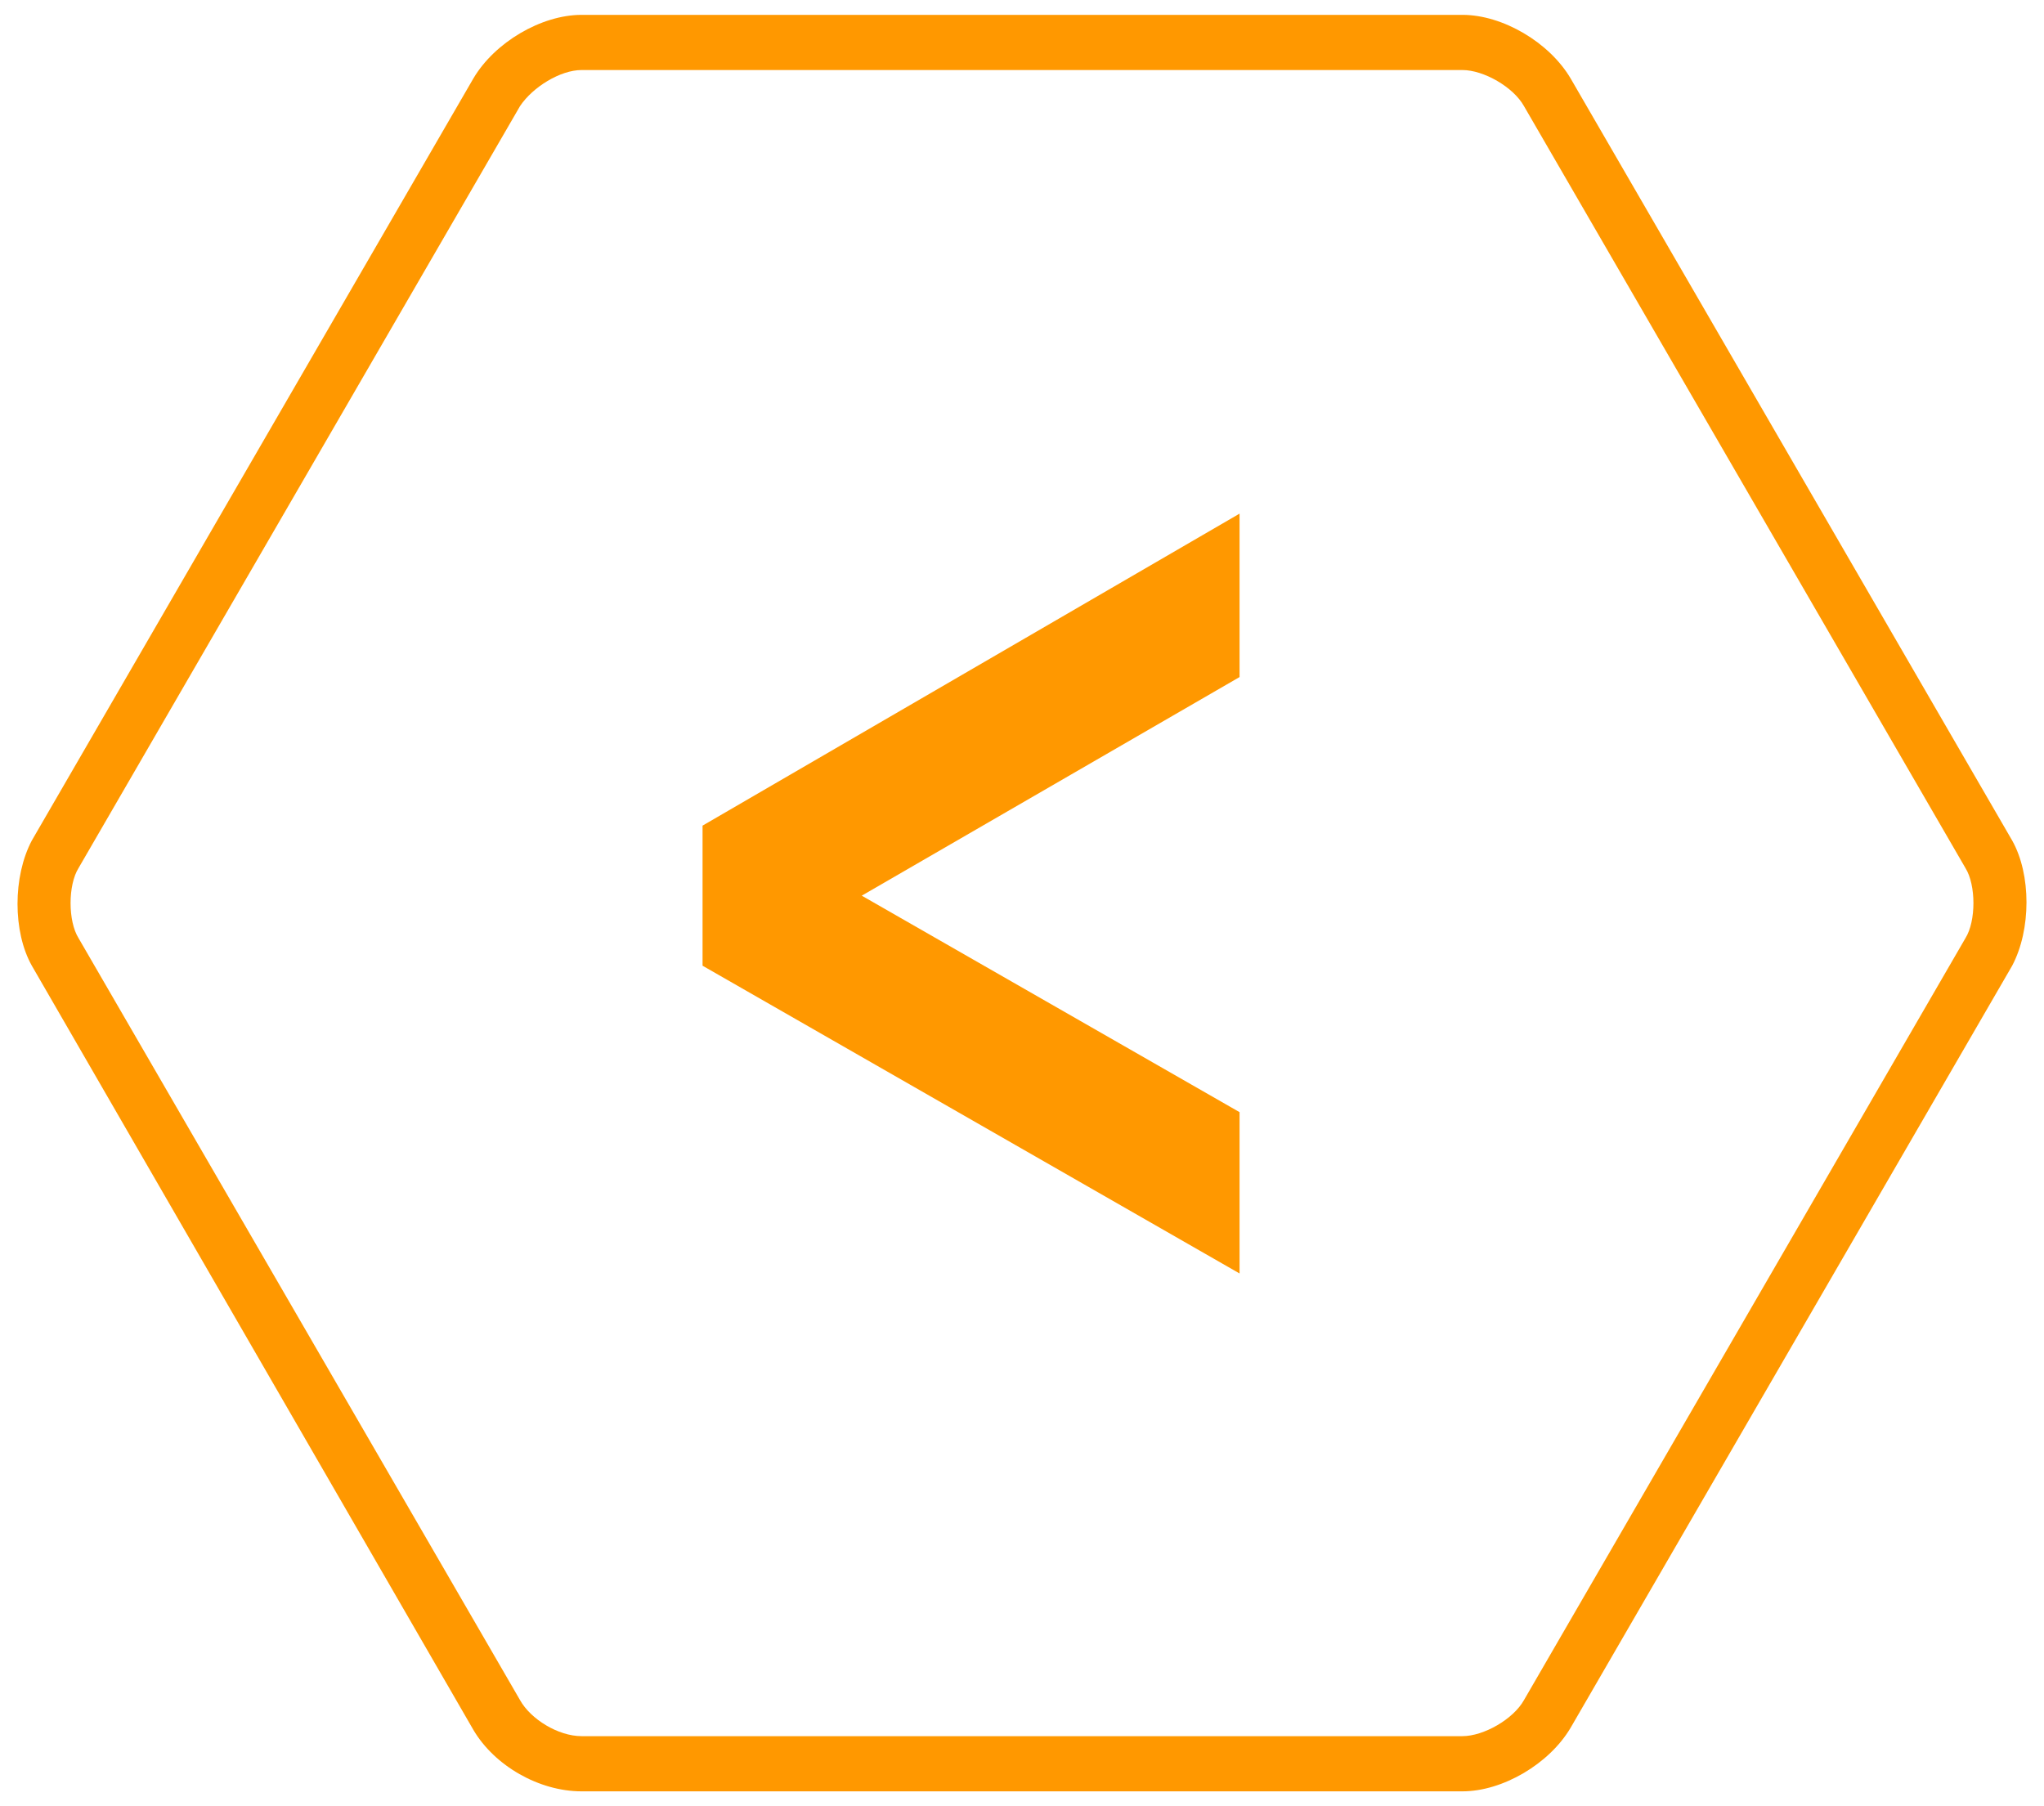 <?xml version="1.0" encoding="utf-8"?>
<!-- Generator: Adobe Illustrator 18.0.0, SVG Export Plug-In . SVG Version: 6.00 Build 0)  -->
<!DOCTYPE svg PUBLIC "-//W3C//DTD SVG 1.1 Tiny//EN" "http://www.w3.org/Graphics/SVG/1.1/DTD/svg11-tiny.dtd">
<svg version="1.1" baseProfile="tiny" id="Layer_1" xmlns="http://www.w3.org/2000/svg" xmlns:xlink="http://www.w3.org/1999/xlink"
	 x="0px" y="0px" viewBox="0 0 96.3 85.1" xml:space="preserve">
<g>
	<g>
		<g>
			<path fill="#FF9800" d="M58.4,24.2v7.7L40.6,42.2l17.8,10.2V60L33.1,45.5v-6.6L58.4,24.2z"/>
		</g>
	</g>
	<g>
		<path fill="#FF9800" d="M68.9,84.4H27.4c-2,0-4.1-1.2-5.1-2.9L1.5,45.5c-0.9-1.6-0.9-4.2,0-5.9L22.3,3.7c1-1.7,3.2-3,5.1-3h41.5
			c1.9,0,4.1,1.3,5.1,3l20.8,35.9c0.9,1.6,0.9,4.2,0,5.9L74,81.4C73,83.1,70.8,84.4,68.9,84.4z M27.4,3.3c-1,0-2.3,0.8-2.9,1.7
			L3.7,40.9c-0.5,0.8-0.5,2.5,0,3.3l20.8,35.9c0.5,0.9,1.8,1.7,2.9,1.7h41.5c1,0,2.4-0.8,2.9-1.7l20.8-35.9c0.5-0.8,0.5-2.5,0-3.3
			L71.8,5c-0.5-0.9-1.9-1.7-2.9-1.7H27.4z"/>
	</g>
</g>
</svg>
